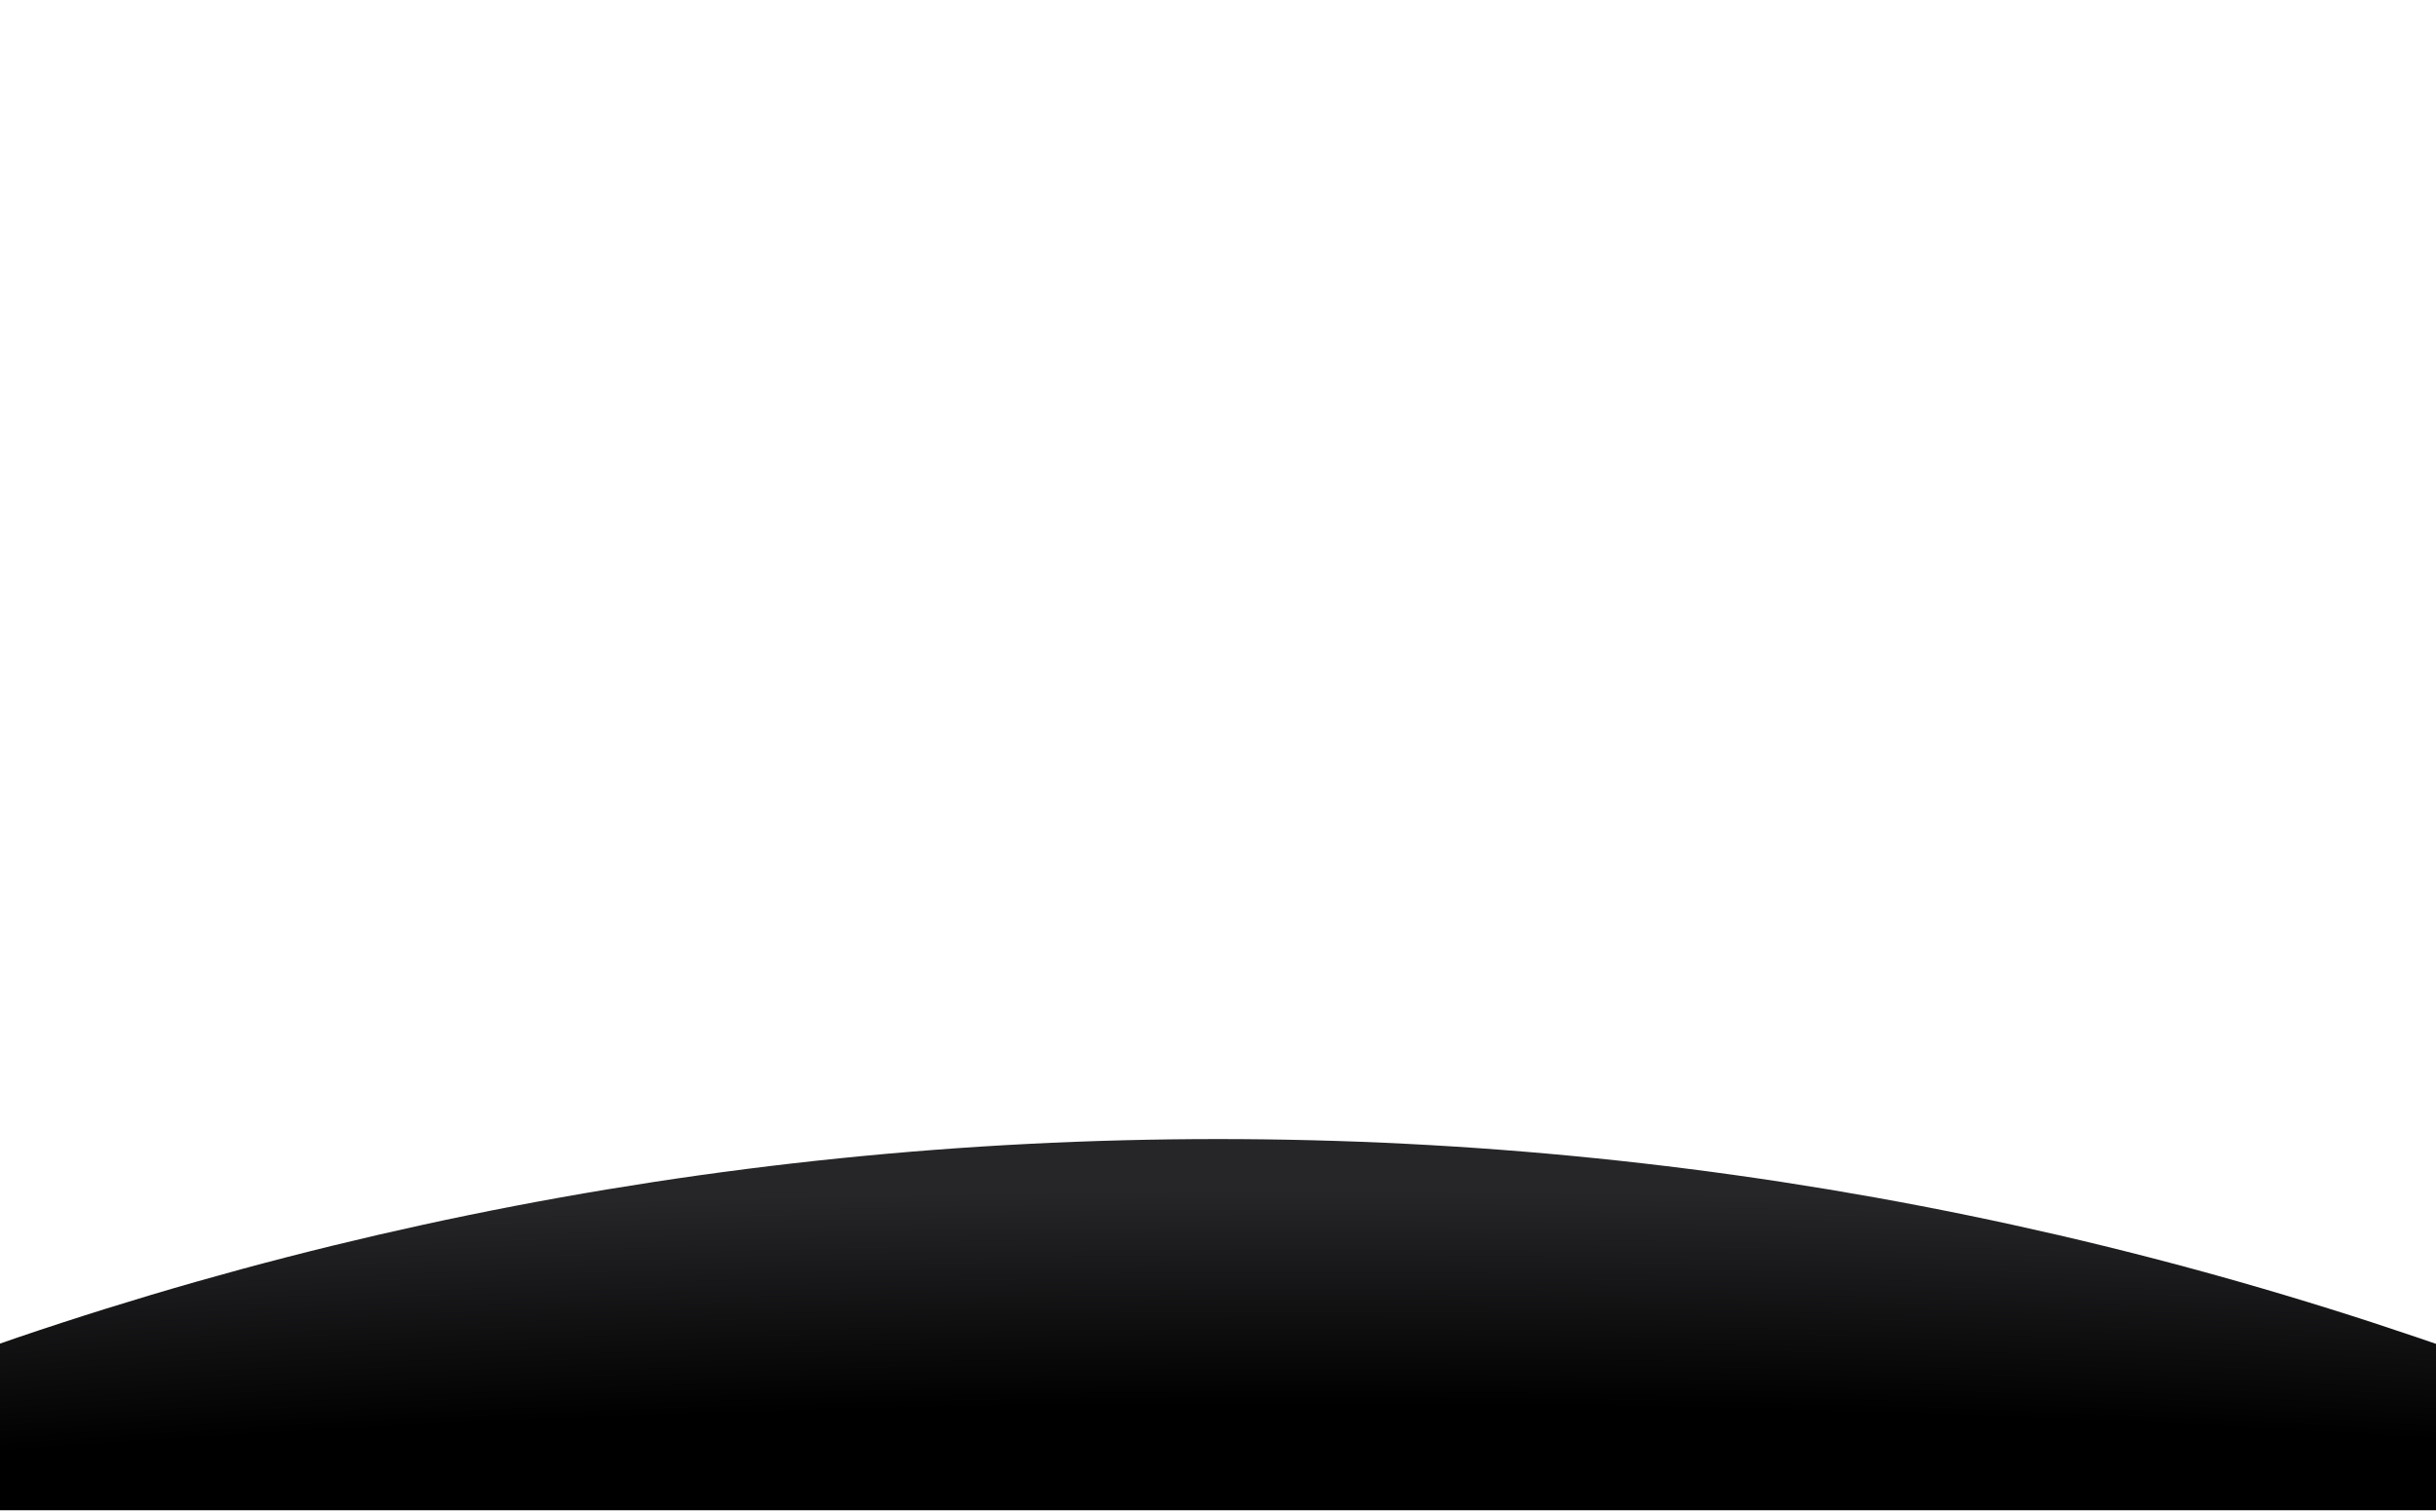 <svg width="1440" height="894" viewBox="0 0 1440 894" fill="none" xmlns="http://www.w3.org/2000/svg">
<g clip-path="url(#clip0_112_5380)">
<g clip-path="url(#clip1_112_5380)">
<g filter="url(#filter0_f_112_5380)">
<path d="M1584 850.082C1313.23 734.638 1020.07 673.462 720 673.462C420.155 673.462 126.608 734.548 -144 849.825V1048.63H1584V850.082Z" fill="url(#paint0_radial_112_5380)"/>
</g>
</g>
</g>
<defs>
<filter id="filter0_f_112_5380" x="-164" y="621.547" width="1768" height="479" filterUnits="userSpaceOnUse" color-interpolation-filters="sRGB">
<feFlood flood-opacity="0" result="BackgroundImageFix"/>
<feBlend mode="normal" in="SourceGraphic" in2="BackgroundImageFix" result="shape"/>
<feGaussianBlur stdDeviation="10" result="effect1_foregroundBlur_112_5380"/>
</filter>
<radialGradient id="paint0_radial_112_5380" cx="0" cy="0" r="1" gradientUnits="userSpaceOnUse" gradientTransform="translate(770.421 1300.74) rotate(-90) scale(603.347 2816.76)">
<stop offset="0.778"/>
<stop offset="0.991" stop-color="#262629"/>
</radialGradient>
<clipPath id="clip0_112_5380">
<rect width="1728" height="892.797" fill="white" transform="translate(-144 0.266)"/>
</clipPath>
<clipPath id="clip1_112_5380">
<rect width="1728" height="439" fill="white" transform="translate(-144 641.547)"/>
</clipPath>
</defs>
</svg>
